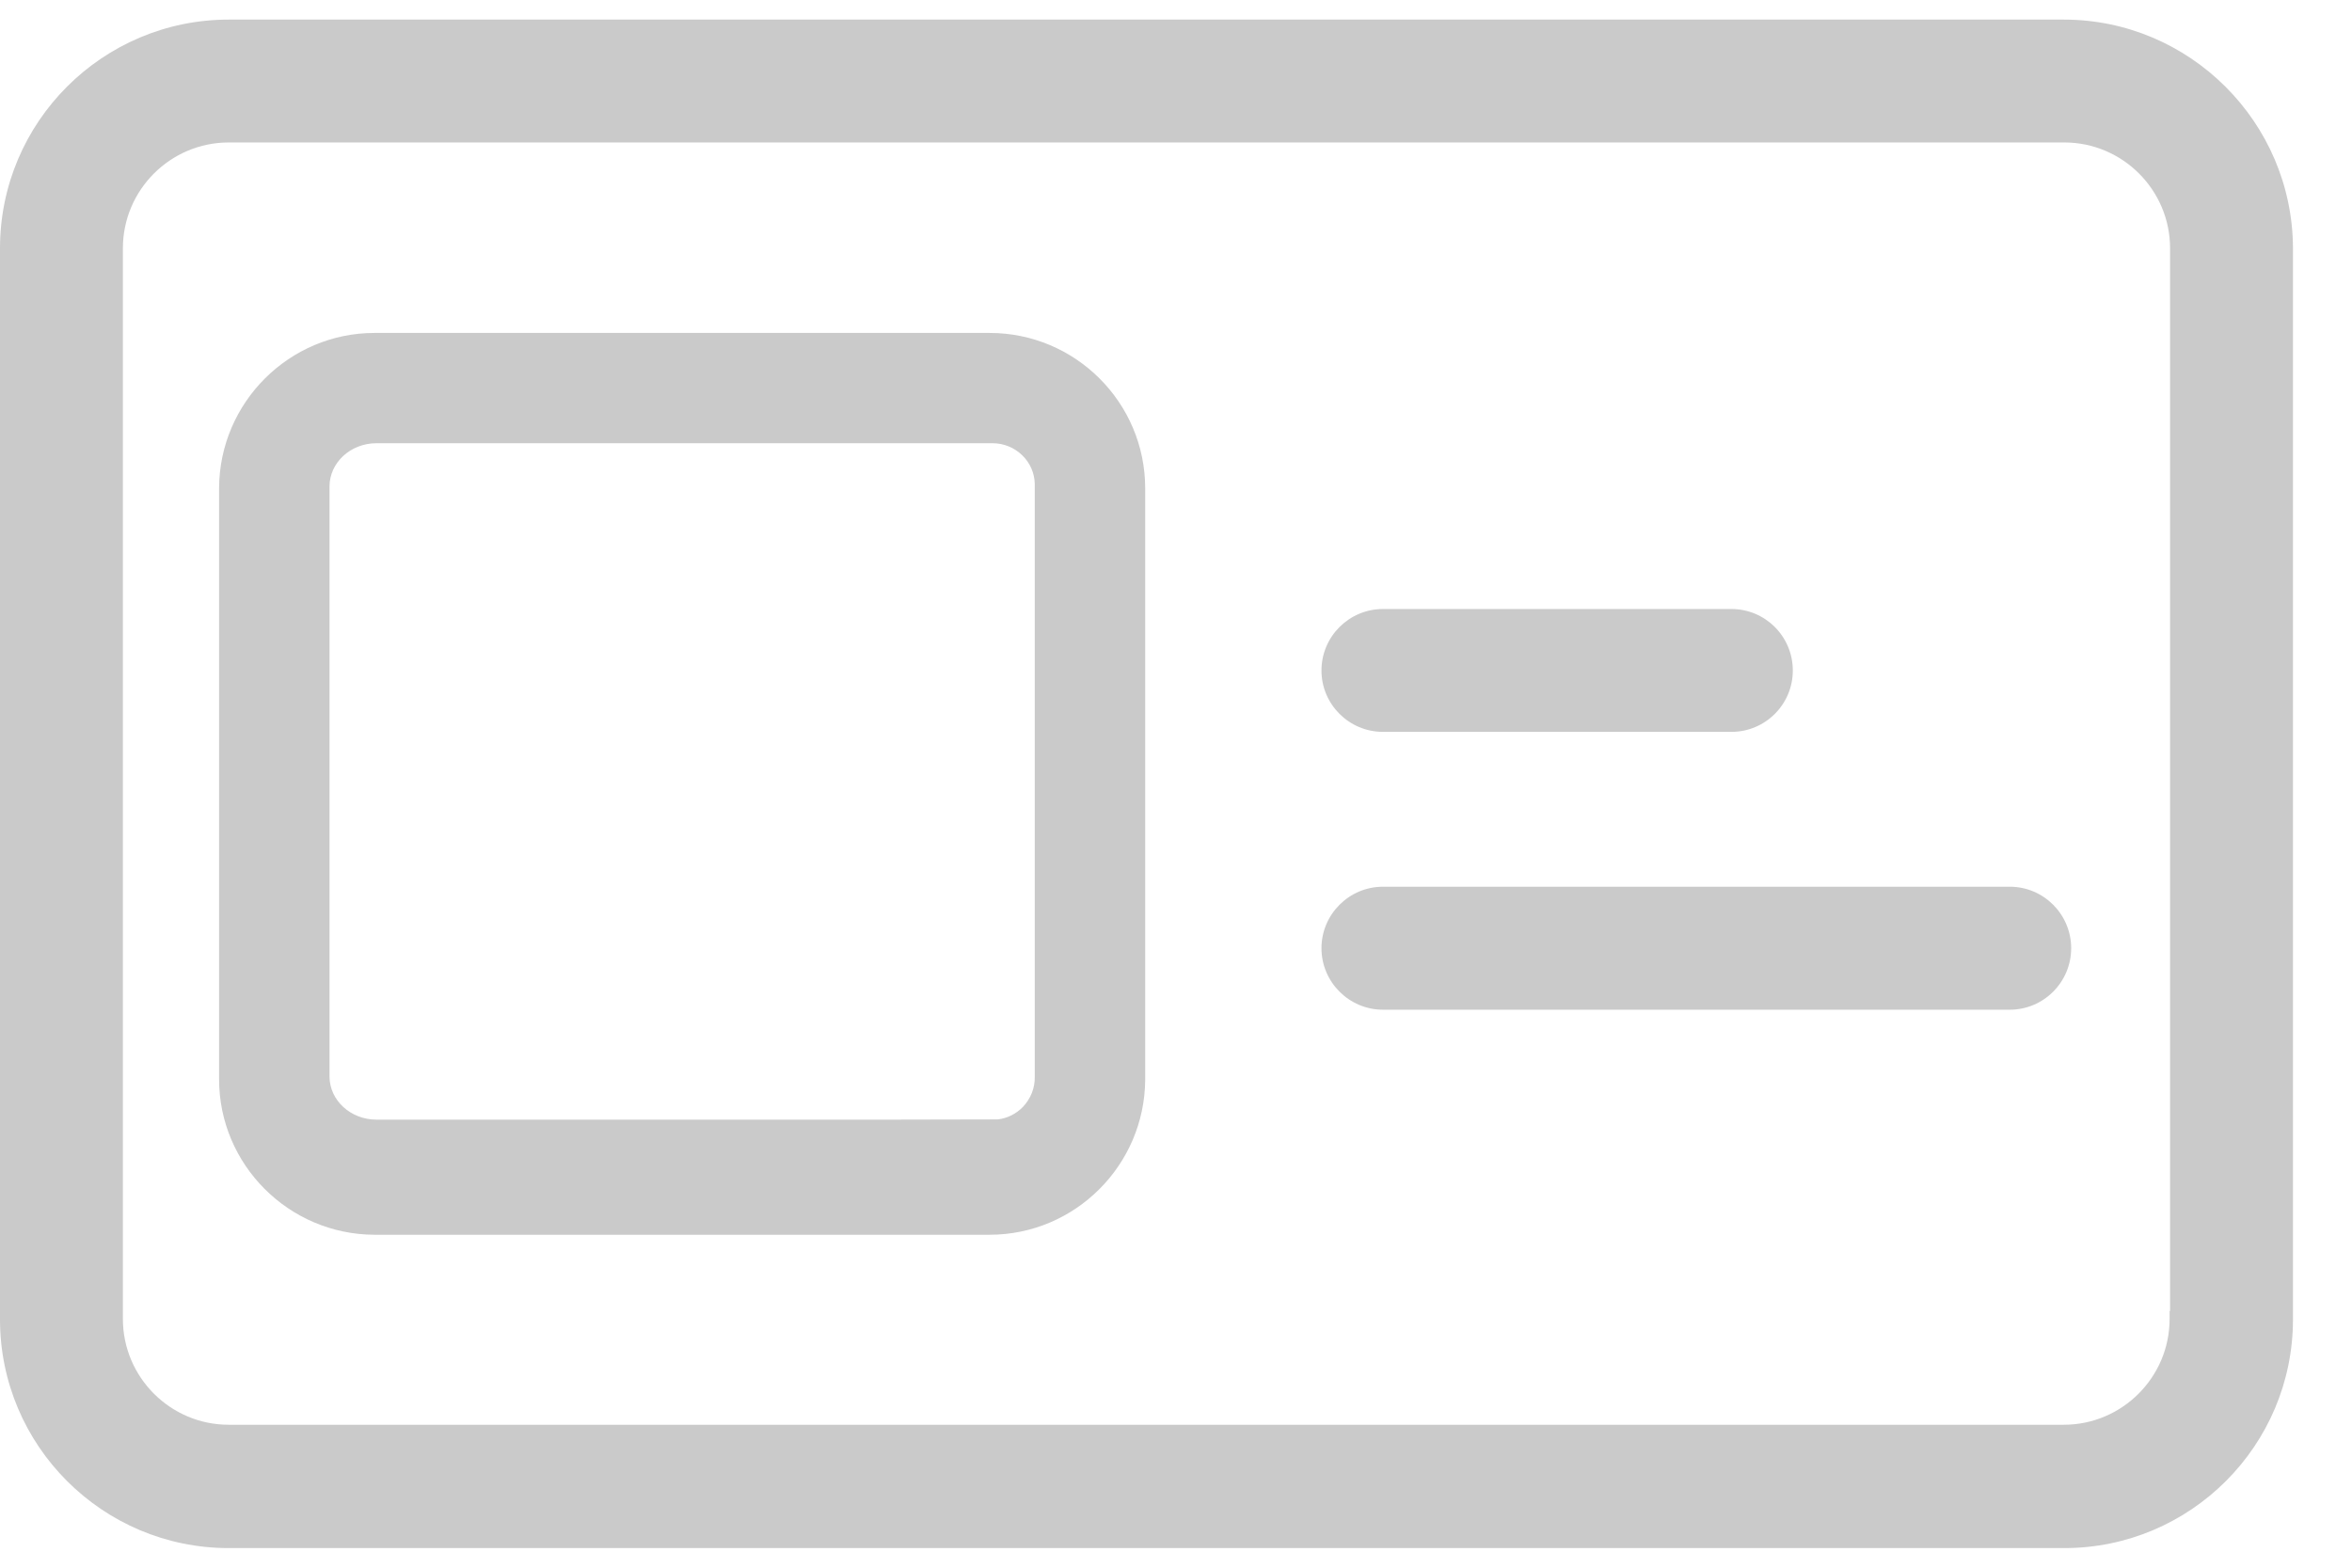<svg width="19.5px" height="13px" viewBox="0 0 20 13" fill="none" xmlns="http://www.w3.org/2000/svg">
<path d="M17.549 0H1.945C0.872 0 0 0.872 0 1.945V11.055C0 12.128 0.872 13 1.945 13H17.553C18.626 13 19.498 12.128 19.498 11.055V1.944C19.494 0.872 18.619 0 17.549 0ZM1.045 1.945C1.045 1.449 1.449 1.045 1.945 1.045H17.553C18.049 1.045 18.453 1.449 18.453 1.945V10.983H18.449V11.051C18.449 11.547 18.045 11.951 17.549 11.951H1.945C1.449 11.951 1.045 11.547 1.045 11.051V1.945Z" fill="#CACACA"/>
<path d="M11.76 8.421H17.09C17.378 8.421 17.612 8.186 17.612 7.898C17.612 7.61 17.378 7.375 17.09 7.375H11.76C11.472 7.375 11.237 7.61 11.237 7.898C11.237 8.186 11.472 8.421 11.76 8.421Z" fill="#CACACA"/>
<path d="M11.76 6.058H14.723C15.011 6.058 15.245 5.824 15.245 5.536C15.245 5.247 15.011 5.013 14.723 5.013H11.76C11.472 5.013 11.237 5.247 11.237 5.536C11.237 5.824 11.472 6.058 11.76 6.058Z" fill="#CACACA"/>
<path d="M3.181 10.335H8.415C9.14 10.335 9.733 9.745 9.738 9.017V3.987C9.738 3.258 9.145 2.665 8.415 2.665H3.185C2.46 2.665 1.867 3.256 1.863 3.983V9.013C1.863 9.738 2.454 10.331 3.181 10.335ZM7.541 9.356H4.154H3.211H3.201C2.981 9.356 2.802 9.191 2.802 8.989V3.971C2.802 3.768 2.981 3.603 3.201 3.603H8.433C8.436 3.603 8.437 3.603 8.44 3.603C8.635 3.603 8.796 3.758 8.799 3.95V8.99C8.801 9.086 8.765 9.177 8.699 9.247C8.641 9.307 8.565 9.345 8.484 9.354L7.541 9.356Z" fill="#CACACA"/>
</svg>
